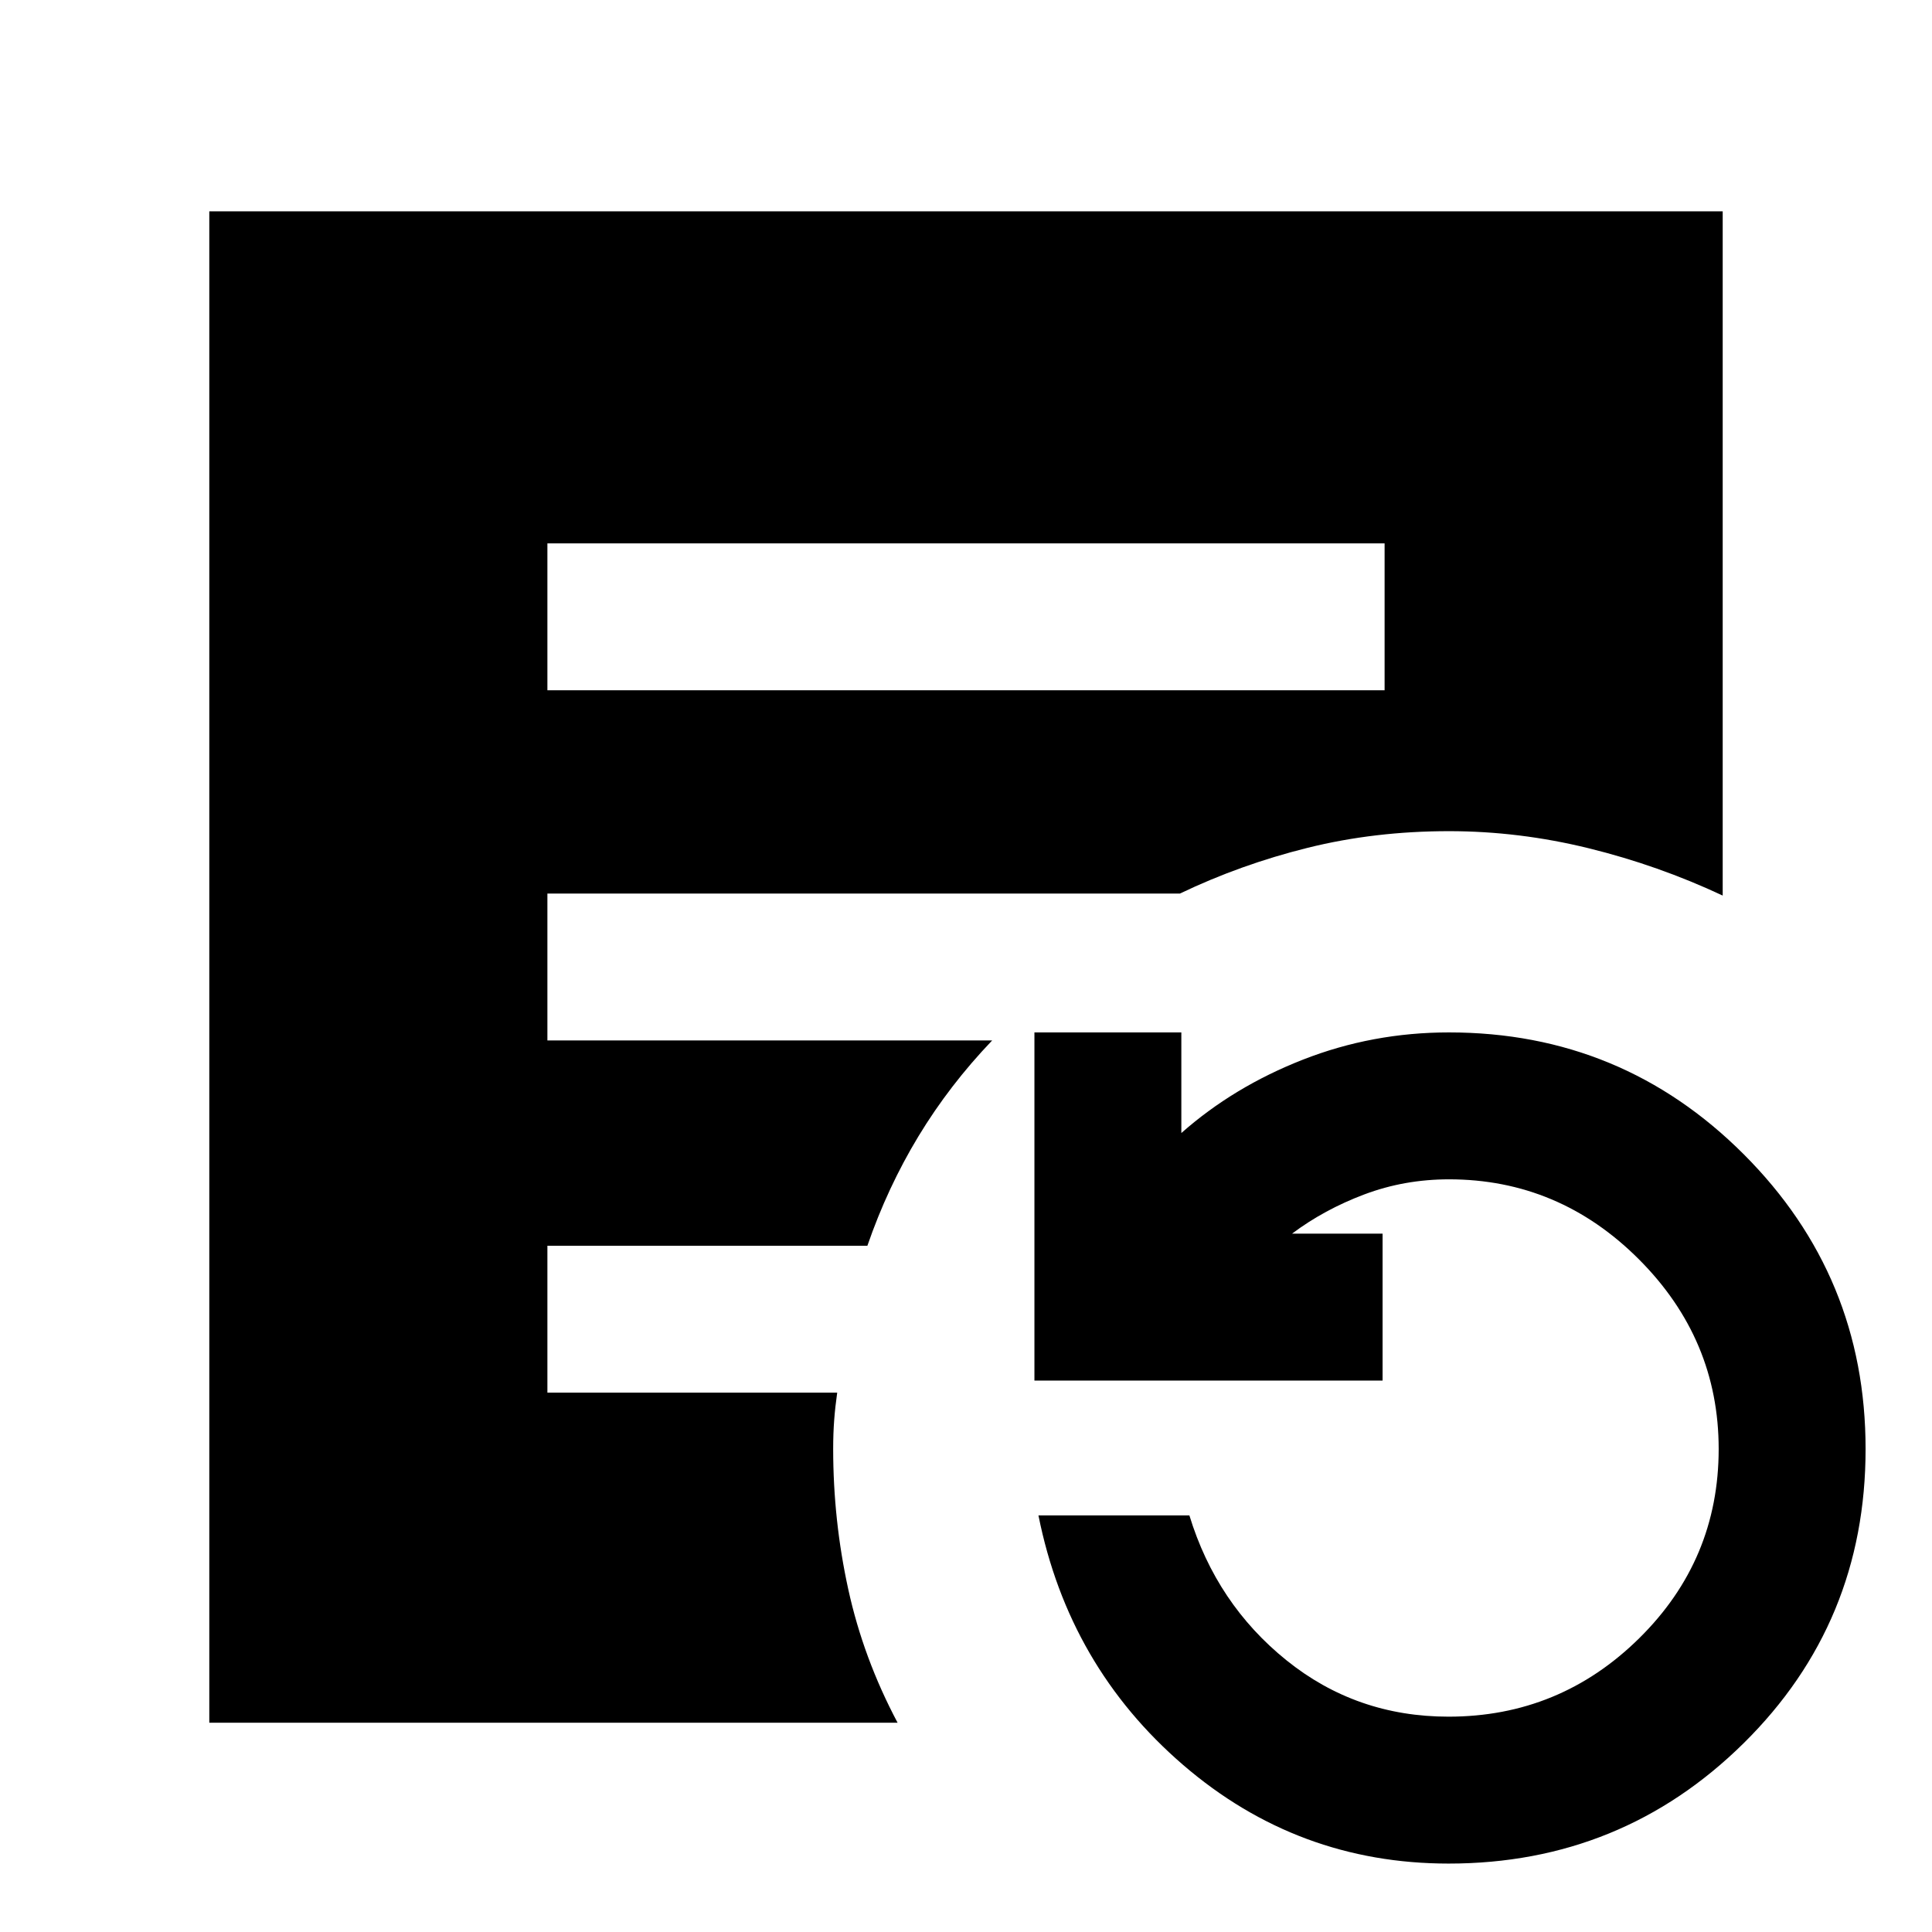 <svg xmlns="http://www.w3.org/2000/svg" height="48" viewBox="0 -960 960 960" width="48"><path d="M272-617h416v-73H272v73ZM719.81-34q-75 0-131.91-49Q531-132 516-207h75q13.47 44 48.25 72 34.77 28 80.5 28 55.25 0 94.75-38.95T854-240q0-54.61-39.69-94.31Q774.61-374 720-374q-22.15 0-42.08 7.5Q658-359 642-347h45v73H514v-173h73v50q26-23 60.5-36.5T720-447q85.91 0 146.45 60.55Q927-325.9 927-240q0 86.4-60.6 146.2Q805.8-34 719.81-34ZM104-104v-751h752v340q-32-15-66.57-23.5Q754.86-547 720-547q-36.92 0-70.18 8.26-33.27 8.26-63.51 22.74H272v73h221q-21.21 22.17-36.61 47.59Q441-370 431-341H272v73h144q-1 7-1.5 13.65T414-240q0 35.43 7.5 69.71Q429-136 446-104H104Z"/></svg>